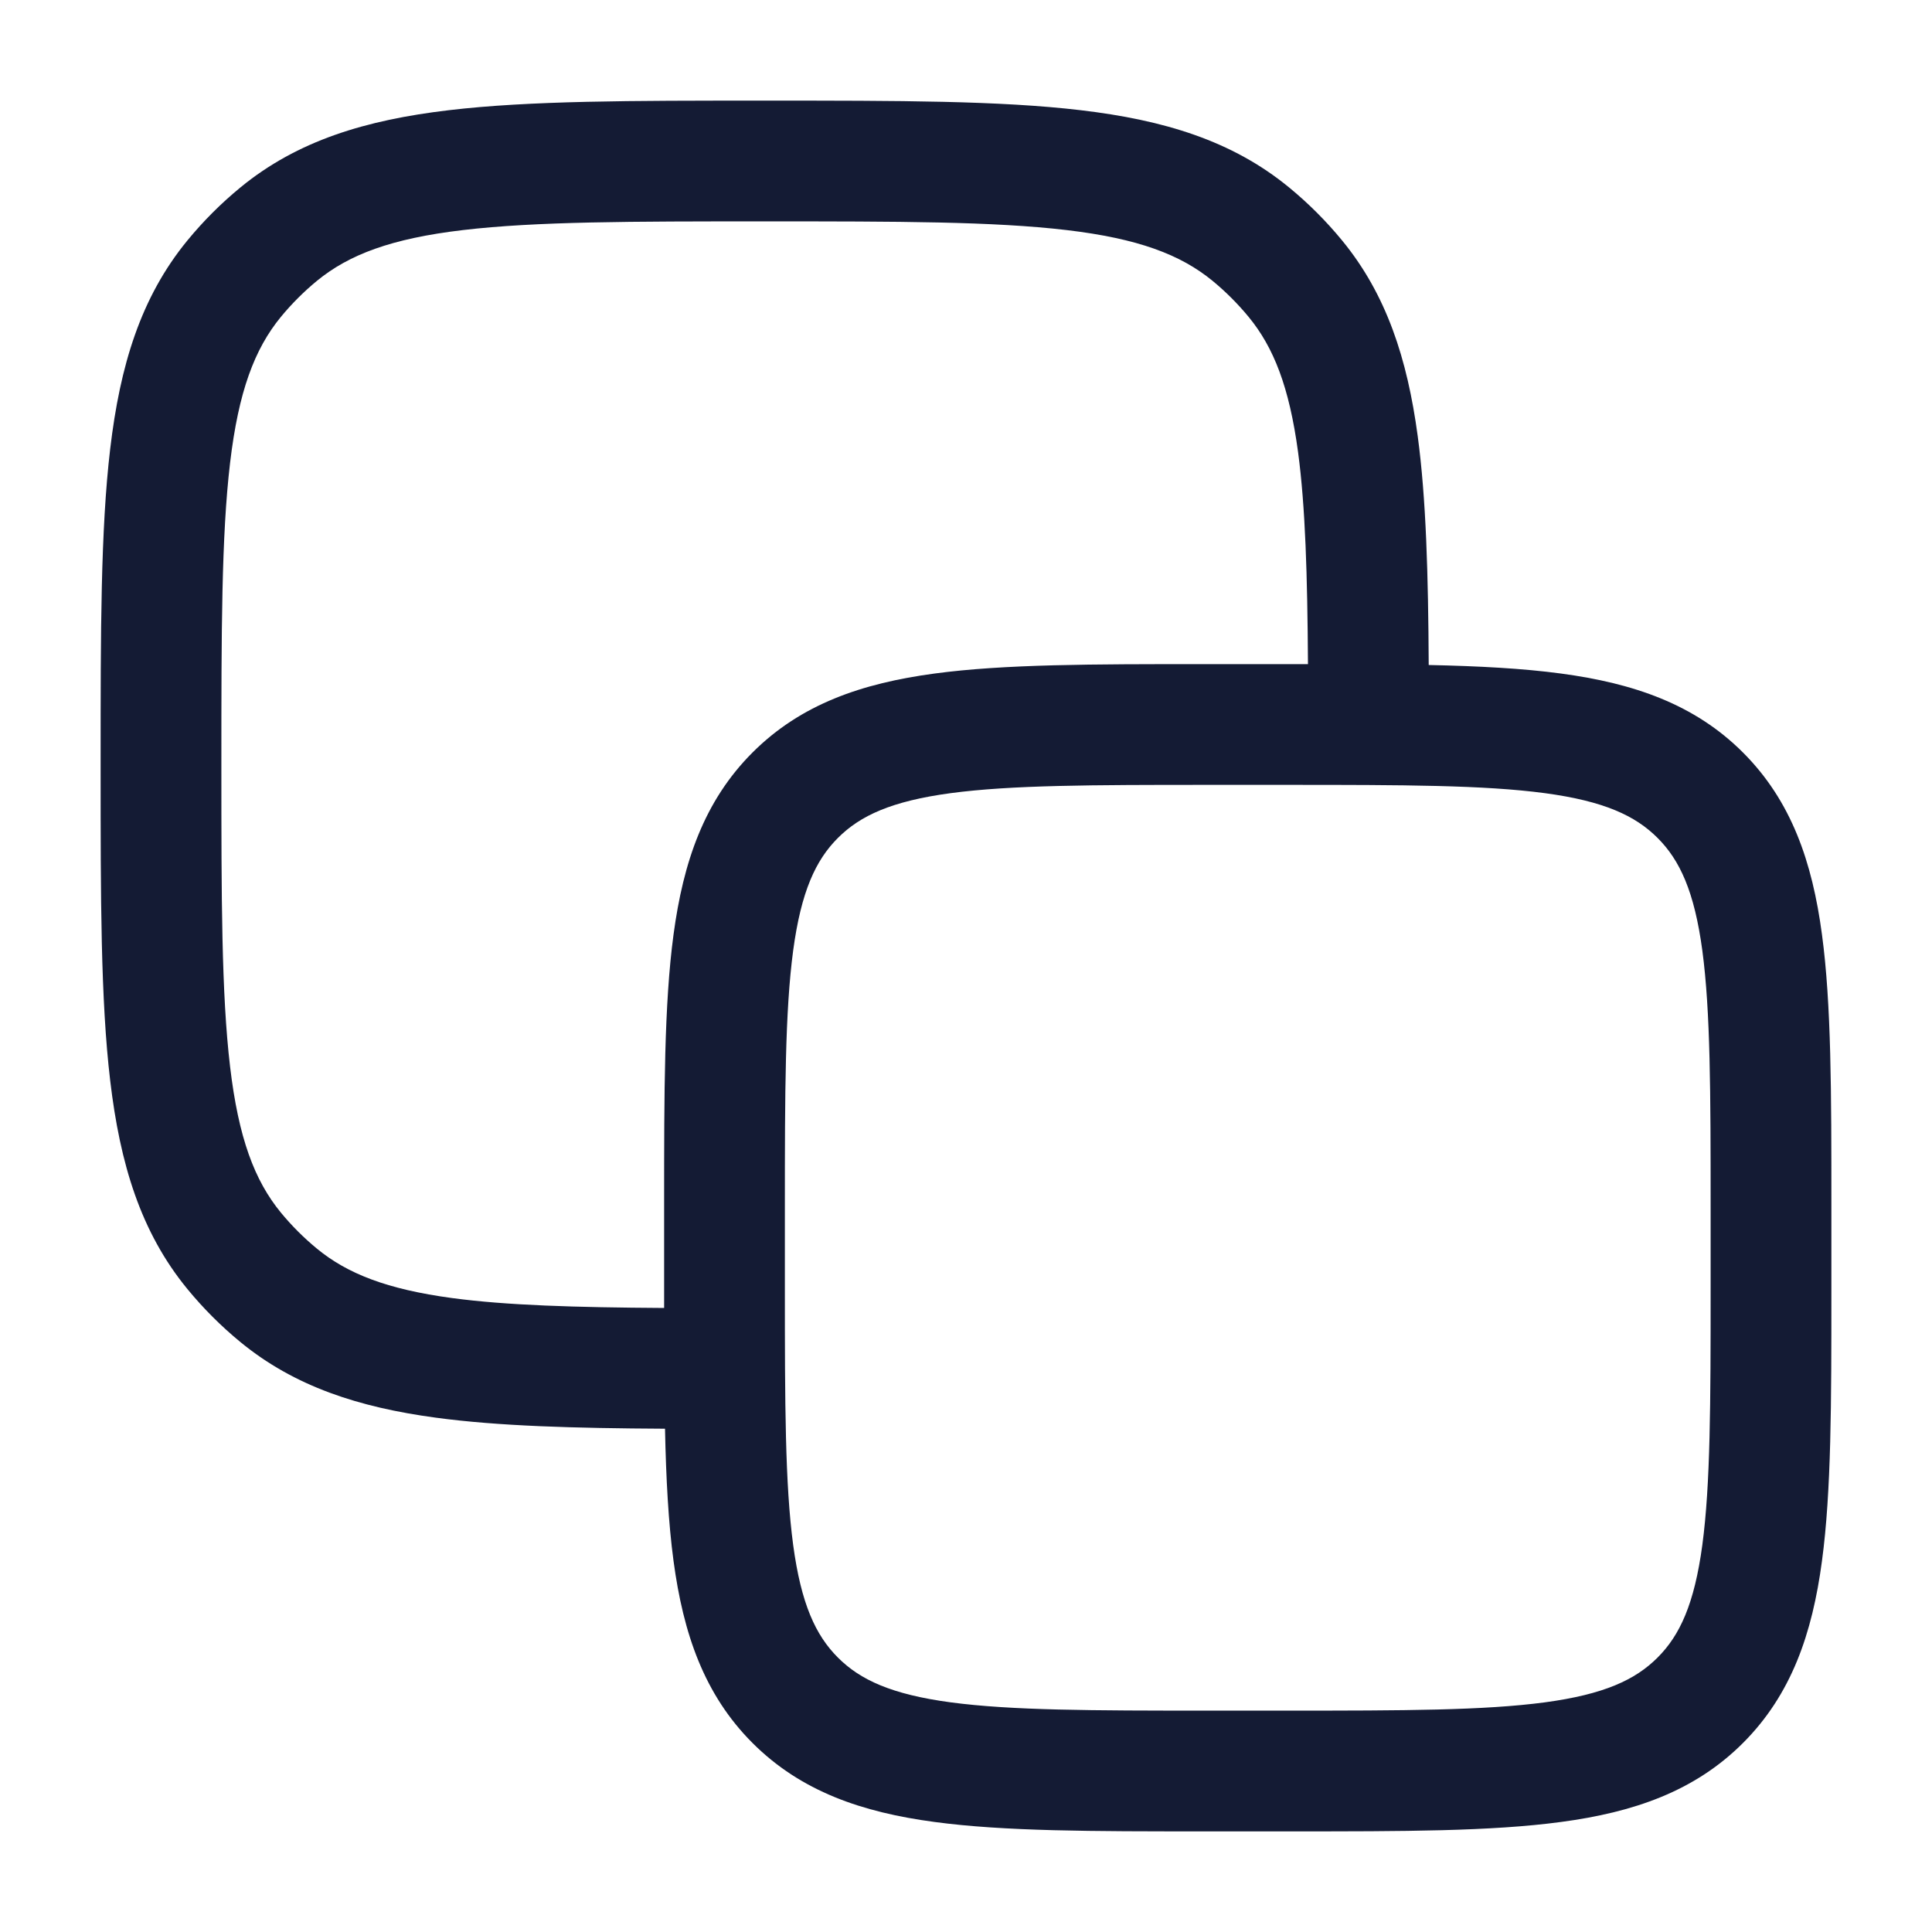 <svg xmlns="http://www.w3.org/2000/svg" viewBox="0 0 24 24" width="24" height="24" color="#000000" fill="none">
    <defs />
    <path fill="#141B34" d="M9.451,1.25 L9.549,1.25 C11.151,1.25 12.421,1.25 13.425,1.369 C14.456,1.491 15.304,1.746 16.013,2.328 C16.254,2.526 16.474,2.746 16.672,2.987 C17.223,3.658 17.482,4.456 17.611,5.415 C17.716,6.194 17.742,7.132 17.748,8.261 C18.37,8.274 18.916,8.303 19.392,8.367 C20.292,8.488 21.05,8.746 21.652,9.348 C22.254,9.95 22.513,10.708 22.633,11.608 C22.75,12.475 22.75,13.578 22.75,14.945 L22.75,16.055 C22.75,17.423 22.75,18.525 22.633,19.392 C22.513,20.292 22.254,21.05 21.652,21.652 C21.05,22.254 20.292,22.513 19.392,22.633 C18.525,22.75 17.423,22.75 16.055,22.75 L14.945,22.75 C13.578,22.75 12.475,22.75 11.608,22.633 C10.708,22.513 9.95,22.254 9.348,21.652 C8.746,21.05 8.488,20.292 8.367,19.392 C8.303,18.916 8.274,18.37 8.261,17.748 C7.132,17.742 6.194,17.716 5.415,17.611 C4.456,17.482 3.658,17.223 2.987,16.672 C2.746,16.474 2.526,16.254 2.328,16.013 C1.746,15.304 1.491,14.456 1.369,13.425 C1.25,12.421 1.25,11.151 1.25,9.549 L1.25,9.451 C1.25,7.849 1.25,6.579 1.369,5.575 C1.491,4.544 1.746,3.696 2.328,2.987 C2.526,2.746 2.746,2.526 2.987,2.328 C3.696,1.746 4.544,1.491 5.575,1.369 C6.579,1.25 7.849,1.25 9.451,1.25 L9.451,1.25 Z M10.409,10.409 C10.132,10.686 9.952,11.074 9.853,11.808 C9.752,12.564 9.75,13.565 9.75,15 L9.75,16 C9.75,17.435 9.752,18.437 9.853,19.192 C9.952,19.926 10.132,20.314 10.409,20.591 C10.686,20.868 11.074,21.048 11.808,21.147 C12.564,21.248 13.565,21.25 15,21.25 L16,21.25 C17.435,21.25 18.437,21.248 19.192,21.147 C19.926,21.048 20.314,20.868 20.591,20.591 C20.868,20.314 21.048,19.926 21.147,19.192 C21.248,18.437 21.25,17.435 21.25,16 L21.25,15 C21.25,13.565 21.248,12.564 21.147,11.808 C21.048,11.074 20.868,10.686 20.591,10.409 C20.314,10.132 19.926,9.952 19.192,9.853 C18.437,9.752 17.435,9.75 16,9.75 L15,9.75 C13.565,9.75 12.564,9.752 11.808,9.853 C11.074,9.952 10.686,10.132 10.409,10.409 Z M16.248,8.25 C16.241,7.14 16.216,6.295 16.125,5.616 C16.016,4.808 15.822,4.315 15.512,3.938 C15.377,3.774 15.226,3.623 15.062,3.488 C14.664,3.162 14.138,2.963 13.249,2.858 C12.343,2.751 11.162,2.75 9.5,2.75 C7.838,2.75 6.657,2.751 5.751,2.858 C4.862,2.963 4.336,3.162 3.938,3.488 C3.774,3.623 3.623,3.774 3.488,3.938 C3.162,4.336 2.963,4.862 2.858,5.751 C2.751,6.657 2.75,7.838 2.75,9.5 C2.75,11.162 2.751,12.343 2.858,13.249 C2.963,14.138 3.162,14.664 3.488,15.062 C3.623,15.226 3.774,15.377 3.938,15.512 C4.315,15.822 4.808,16.016 5.616,16.125 C6.295,16.216 7.14,16.241 8.25,16.248 L8.25,16.055 L8.25,14.945 C8.25,13.577 8.25,12.475 8.367,11.608 C8.488,10.708 8.746,9.95 9.348,9.348 C9.95,8.746 10.708,8.488 11.608,8.367 C12.475,8.25 13.577,8.25 14.945,8.25 L16.055,8.25 C16.12,8.25 16.184,8.25 16.248,8.25 Z" />
</svg>